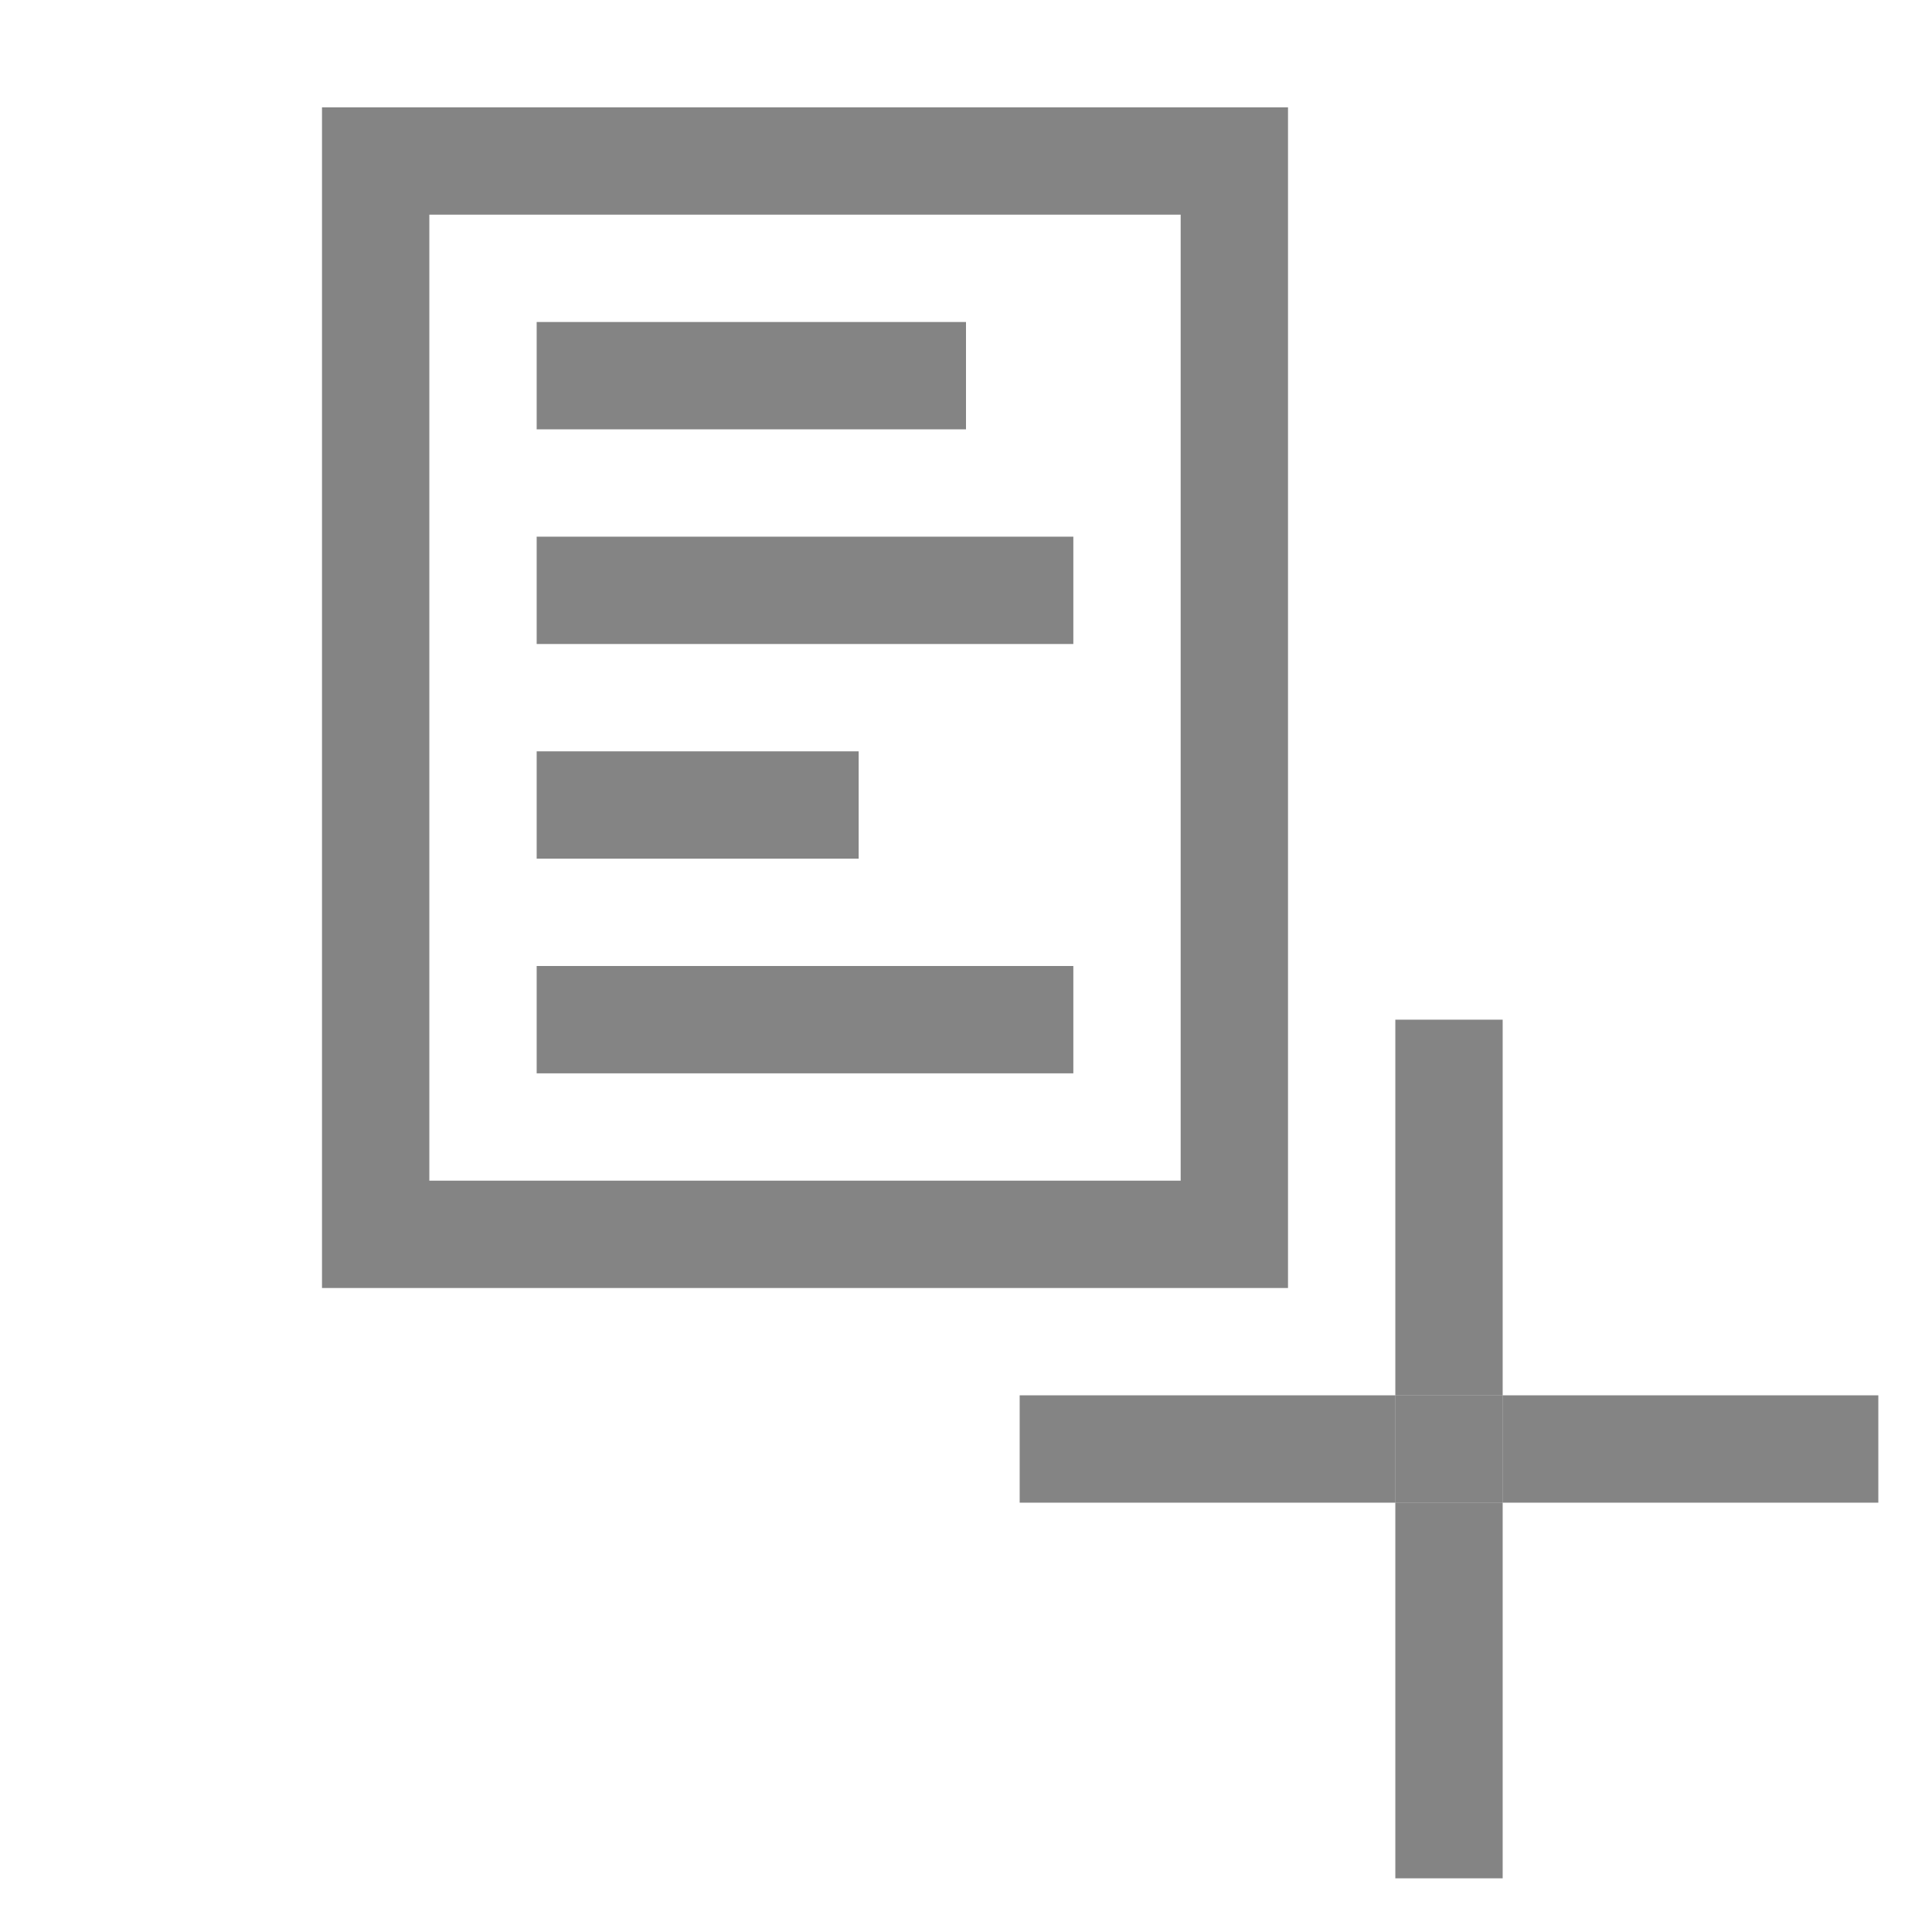 <?xml version="1.0" encoding="UTF-8" standalone="no"?>
<!-- Created with Inkscape (http://www.inkscape.org/) -->

<svg
   xmlns:osb="http://www.openswatchbook.org/uri/2009/osb"
   xmlns:dc="http://purl.org/dc/elements/1.1/"
   xmlns:cc="http://creativecommons.org/ns#"
   xmlns:rdf="http://www.w3.org/1999/02/22-rdf-syntax-ns#"
   xmlns:svg="http://www.w3.org/2000/svg"
   xmlns="http://www.w3.org/2000/svg"
   xmlns:xlink="http://www.w3.org/1999/xlink"
   xmlns:sodipodi="http://sodipodi.sourceforge.net/DTD/sodipodi-0.dtd"
   xmlns:inkscape="http://www.inkscape.org/namespaces/inkscape"
   width="18"
   height="18"
   id="svg2985"
   version="1.1"
   inkscape:version="0.48.2 r9819"
   sodipodi:docname="ic_menu_add_note.svg"
   inkscape:export-filename="C:\GCI\list\ic_menu_add_note_holo_light\xhdpi\ic_menu_add_note.png"
   inkscape:export-xdpi="240"
   inkscape:export-ydpi="240">
  <defs
     id="defs2987">
    <linearGradient
       id="linearGradient5415">
      <stop
         style="stop-color:#0020ff;stop-opacity:1;"
         offset="0"
         id="stop5417" />
      <stop
         style="stop-color:#3d7dff;stop-opacity:0;"
         offset="1"
         id="stop5419" />
    </linearGradient>
    <linearGradient
       id="linearGradient5295">
      <stop
         style="stop-color:#000067;stop-opacity:1;"
         offset="0"
         id="stop5297" />
      <stop
         style="stop-color:#000067;stop-opacity:0;"
         offset="1"
         id="stop5299" />
    </linearGradient>
    <linearGradient
       id="linearGradient5289"
       osb:paint="solid">
      <stop
         style="stop-color:#000067;stop-opacity:1;"
         offset="0"
         id="stop5291" />
    </linearGradient>
    <linearGradient
       id="linearGradient4065">
      <stop
         style="stop-color:#006ae3;stop-opacity:1;"
         offset="0"
         id="stop4067" />
      <stop
         id="stop4077"
         offset="1"
         style="stop-color:#002262;stop-opacity:1;" />
    </linearGradient>
    <linearGradient
       id="linearGradient5322">
      <stop
         style="stop-color:#757575;stop-opacity:1;"
         offset="0"
         id="stop5324" />
      <stop
         style="stop-color:#757575;stop-opacity:0;"
         offset="1"
         id="stop5326" />
    </linearGradient>
    <linearGradient
       id="linearGradient5312"
       osb:paint="solid">
      <stop
         style="stop-color:#757575;stop-opacity:1;"
         offset="0"
         id="stop5314" />
    </linearGradient>
    <linearGradient
       id="linearGradient3860">
      <stop
         id="stop5354"
         offset="0"
         style="stop-color:#e2e2e2;stop-opacity:1;" />
      <stop
         style="stop-color:#ffffff;stop-opacity:1;"
         offset="1"
         id="stop3864" />
    </linearGradient>
    <linearGradient
       inkscape:collect="always"
       id="linearGradient3785">
      <stop
         style="stop-color:#bcbcbc;stop-opacity:1;"
         offset="0"
         id="stop3787" />
      <stop
         style="stop-color:#bcbcbc;stop-opacity:0;"
         offset="1"
         id="stop3789" />
    </linearGradient>
    <linearGradient
       id="linearGradient3775">
      <stop
         style="stop-color:#bcbcbc;stop-opacity:1;"
         offset="0"
         id="stop3777" />
      <stop
         style="stop-color:#f2f2f2;stop-opacity:1;"
         offset="1"
         id="stop3779" />
    </linearGradient>
    <linearGradient
       id="linearGradient3767">
      <stop
         style="stop-color:#ffffff;stop-opacity:1;"
         offset="0"
         id="stop3769" />
      <stop
         style="stop-color:#ededed;stop-opacity:1;"
         offset="1"
         id="stop3771" />
    </linearGradient>
    <linearGradient
       inkscape:collect="always"
       xlink:href="#linearGradient3785"
       id="linearGradient3791"
       x1="39.103"
       y1="44.102"
       x2="8.089"
       y2="3.494"
       gradientUnits="userSpaceOnUse" />
    <filter
       id="filter4109"
       inkscape:label="Inner Shadow"
       inkscape:menu="Shadows and Glows"
       inkscape:menu-tooltip="Adds a colorizable drop shadow inside"
       color-interpolation-filters="sRGB">
      <feGaussianBlur
         id="feGaussianBlur4111"
         stdDeviation="4"
         result="result8" />
      <feOffset
         id="feOffset4113"
         dx="4"
         dy="4"
         result="result11" />
      <feComposite
         id="feComposite4115"
         in2="result11"
         result="result6"
         in="SourceGraphic"
         operator="in" />
      <feFlood
         id="feFlood4117"
         result="result10"
         in="result6"
         flood-opacity="1"
         flood-color="rgb(0,0,0)" />
      <feBlend
         id="feBlend4119"
         in2="result10"
         mode="normal"
         in="result6"
         result="result12" />
      <feComposite
         id="feComposite4121"
         in2="SourceGraphic"
         result="result2"
         operator="in" />
    </filter>
    <linearGradient
       inkscape:collect="always"
       xlink:href="#linearGradient4065"
       id="linearGradient5301"
       x1="26.911"
       y1="61.866"
       x2="67.976"
       y2="61.866"
       gradientUnits="userSpaceOnUse"
       spreadMethod="pad"
       gradientTransform="matrix(0,0.618,-0.666,0,59.229,-11.317)" />
    <linearGradient
       inkscape:collect="always"
       xlink:href="#linearGradient5447-8"
       id="linearGradient5453-8"
       x1="47"
       y1="46"
       x2="47"
       y2="57"
       gradientUnits="userSpaceOnUse" />
    <linearGradient
       inkscape:collect="always"
       id="linearGradient5447-8">
      <stop
         style="stop-color:#7db4ff;stop-opacity:1"
         offset="0"
         id="stop5449-1" />
      <stop
         style="stop-color:#2460e9;stop-opacity:1"
         offset="1"
         id="stop5451-2" />
    </linearGradient>
    <linearGradient
       inkscape:collect="always"
       xlink:href="#linearGradient4065"
       id="linearGradient3823"
       gradientUnits="userSpaceOnUse"
       gradientTransform="matrix(0,0.618,-0.666,0,59.229,-11.317)"
       spreadMethod="pad"
       x1="26.911"
       y1="61.866"
       x2="67.976"
       y2="61.866" />
    <linearGradient
       inkscape:collect="always"
       xlink:href="#linearGradient4065"
       id="linearGradient3826"
       gradientUnits="userSpaceOnUse"
       gradientTransform="matrix(0,0.618,-0.666,0,59.229,-11.317)"
       spreadMethod="pad"
       x1="26.911"
       y1="61.866"
       x2="67.976"
       y2="61.866" />
    <linearGradient
       inkscape:collect="always"
       xlink:href="#linearGradient4065"
       id="linearGradient3829"
       gradientUnits="userSpaceOnUse"
       gradientTransform="matrix(0,0.618,-0.666,0,59.229,-11.317)"
       spreadMethod="pad"
       x1="26.911"
       y1="61.866"
       x2="67.976"
       y2="61.866" />
    <linearGradient
       inkscape:collect="always"
       xlink:href="#linearGradient4065"
       id="linearGradient3832"
       gradientUnits="userSpaceOnUse"
       gradientTransform="matrix(0,0.618,-0.666,0,59.229,-11.317)"
       spreadMethod="pad"
       x1="26.911"
       y1="61.866"
       x2="67.976"
       y2="61.866" />
    <linearGradient
       inkscape:collect="always"
       xlink:href="#linearGradient4065"
       id="linearGradient3835"
       gradientUnits="userSpaceOnUse"
       gradientTransform="matrix(0,0.618,-0.666,0,59.229,-11.317)"
       spreadMethod="pad"
       x1="26.911"
       y1="61.866"
       x2="67.976"
       y2="61.866" />
    <linearGradient
       inkscape:collect="always"
       xlink:href="#linearGradient4065"
       id="linearGradient3838"
       gradientUnits="userSpaceOnUse"
       gradientTransform="matrix(0,0.618,-0.666,0,59.229,-11.317)"
       spreadMethod="pad"
       x1="26.911"
       y1="61.866"
       x2="67.976"
       y2="61.866" />
    <linearGradient
       inkscape:collect="always"
       xlink:href="#linearGradient4065"
       id="linearGradient3841"
       gradientUnits="userSpaceOnUse"
       gradientTransform="matrix(0,0.618,-0.666,0,59.229,-11.317)"
       spreadMethod="pad"
       x1="26.911"
       y1="61.866"
       x2="67.976"
       y2="61.866" />
    <linearGradient
       inkscape:collect="always"
       xlink:href="#linearGradient4065"
       id="linearGradient3844"
       gradientUnits="userSpaceOnUse"
       gradientTransform="matrix(0,0.618,-0.666,0,59.229,-11.317)"
       spreadMethod="pad"
       x1="26.911"
       y1="61.866"
       x2="67.976"
       y2="61.866" />
    <linearGradient
       inkscape:collect="always"
       xlink:href="#linearGradient4065"
       id="linearGradient3847"
       gradientUnits="userSpaceOnUse"
       gradientTransform="matrix(0,0.618,-0.666,0,59.229,-11.317)"
       spreadMethod="pad"
       x1="26.911"
       y1="61.866"
       x2="67.976"
       y2="61.866" />
    <linearGradient
       inkscape:collect="always"
       xlink:href="#linearGradient4065"
       id="linearGradient3850"
       gradientUnits="userSpaceOnUse"
       gradientTransform="matrix(0,0.618,-0.666,0,59.229,-11.317)"
       spreadMethod="pad"
       x1="26.911"
       y1="61.866"
       x2="67.976"
       y2="61.866" />
  </defs>
  <sodipodi:namedview
     id="base"
     pagecolor="#ffffff"
     bordercolor="#666666"
     borderopacity="1.0"
     inkscape:pageopacity="0.0"
     inkscape:pageshadow="2"
     inkscape:zoom="32"
     inkscape:cx="17.327108"
     inkscape:cy="9.8463867"
     inkscape:current-layer="layer3"
     showgrid="true"
     inkscape:grid-bbox="true"
     inkscape:document-units="px"
     objecttolerance="1"
     guidetolerance="1"
     gridtolerance="1"
     inkscape:window-width="1440"
     inkscape:window-height="838"
     inkscape:window-x="-8"
     inkscape:window-y="-8"
     inkscape:window-maximized="1"
     inkscape:snap-grids="true">
    <inkscape:grid
       type="xygrid"
       id="grid2993"
       empspacing="1"
       visible="true"
       enabled="true"
       snapvisiblegridlinesonly="true" />
  </sodipodi:namedview>
  <g
     inkscape:groupmode="layer"
     id="layer1"
     inkscape:label="Layer"
     transform="translate(0,-18)"
     sodipodi:insensitive="true">
    <path
       style="opacity:0.6;fill:#333333;fill-opacity:1;fill-rule:evenodd;stroke:none"
       d="m 3,1 0,11 9,0 0,-7 0,-4 -4,0 -5,0 z m 1,1 4,0 3,0 0,3 0,6 -7,0 0,-9 z"
       id="rect3042"
       transform="translate(0,18)"
       inkscape:connector-curvature="0" />
  </g>
  <g
     inkscape:groupmode="layer"
     id="layer2"
     inkscape:label="cut"
     transform="translate(0,-18)"
     sodipodi:insensitive="true" />
  <g
     inkscape:groupmode="layer"
     id="layer3"
     inkscape:label="lines"
     transform="translate(0,-18)">
    <rect
       style="opacity:0.6;fill:#333333;fill-opacity:1;fill-rule:evenodd;stroke:none"
       id="rect3050"
       width="5"
       height="1"
       x="5"
       y="23" />
    <rect
       style="opacity:0.6;fill:#333333;fill-opacity:1;fill-rule:evenodd;stroke:none"
       id="rect3050-1"
       width="3"
       height="1"
       x="5"
       y="25" />
    <rect
       style="opacity:0.6;fill:#333333;fill-opacity:1;fill-rule:evenodd;stroke:none"
       id="rect3050-7"
       width="4"
       height="1"
       x="5"
       y="21" />
    <rect
       style="opacity:0.6;fill:#333333;fill-opacity:1;fill-rule:evenodd;stroke:none"
       id="rect3050-4"
       width="5"
       height="1"
       x="5"
       y="27" />
  </g>
  <g
     inkscape:groupmode="layer"
     id="layer4"
     inkscape:label="plus"
     transform="translate(0,-18)"
     sodipodi:insensitive="true">
    <rect
       style="opacity:0.6;fill:#333333;fill-opacity:1;fill-rule:evenodd;stroke:none"
       id="rect3043"
       width="1"
       height="3.5"
       x="13"
       y="27.5" />
    <rect
       style="opacity:0.6;fill:#333333;fill-opacity:1;fill-rule:evenodd;stroke:none"
       id="rect3043-1"
       width="1"
       height="3.5"
       x="13"
       y="32" />
    <rect
       style="opacity:0.6;fill:#333333;fill-opacity:1;fill-rule:evenodd;stroke:none"
       id="rect3043-7"
       width="1"
       height="3.5"
       x="31"
       y="-13"
       transform="matrix(0,1,-1,0,0,0)" />
    <rect
       style="opacity:0.6;fill:#333333;fill-opacity:1;fill-rule:evenodd;stroke:none"
       id="rect3043-4"
       width="1"
       height="3.5"
       x="31"
       y="-17.5"
       transform="matrix(0,1,-1,0,0,0)" />
    <rect
       style="opacity:0.6;fill:#333333;fill-opacity:1;fill-rule:evenodd;stroke:none"
       id="rect3845"
       width="1"
       height="1"
       x="13"
       y="31" />
  </g>
</svg>
